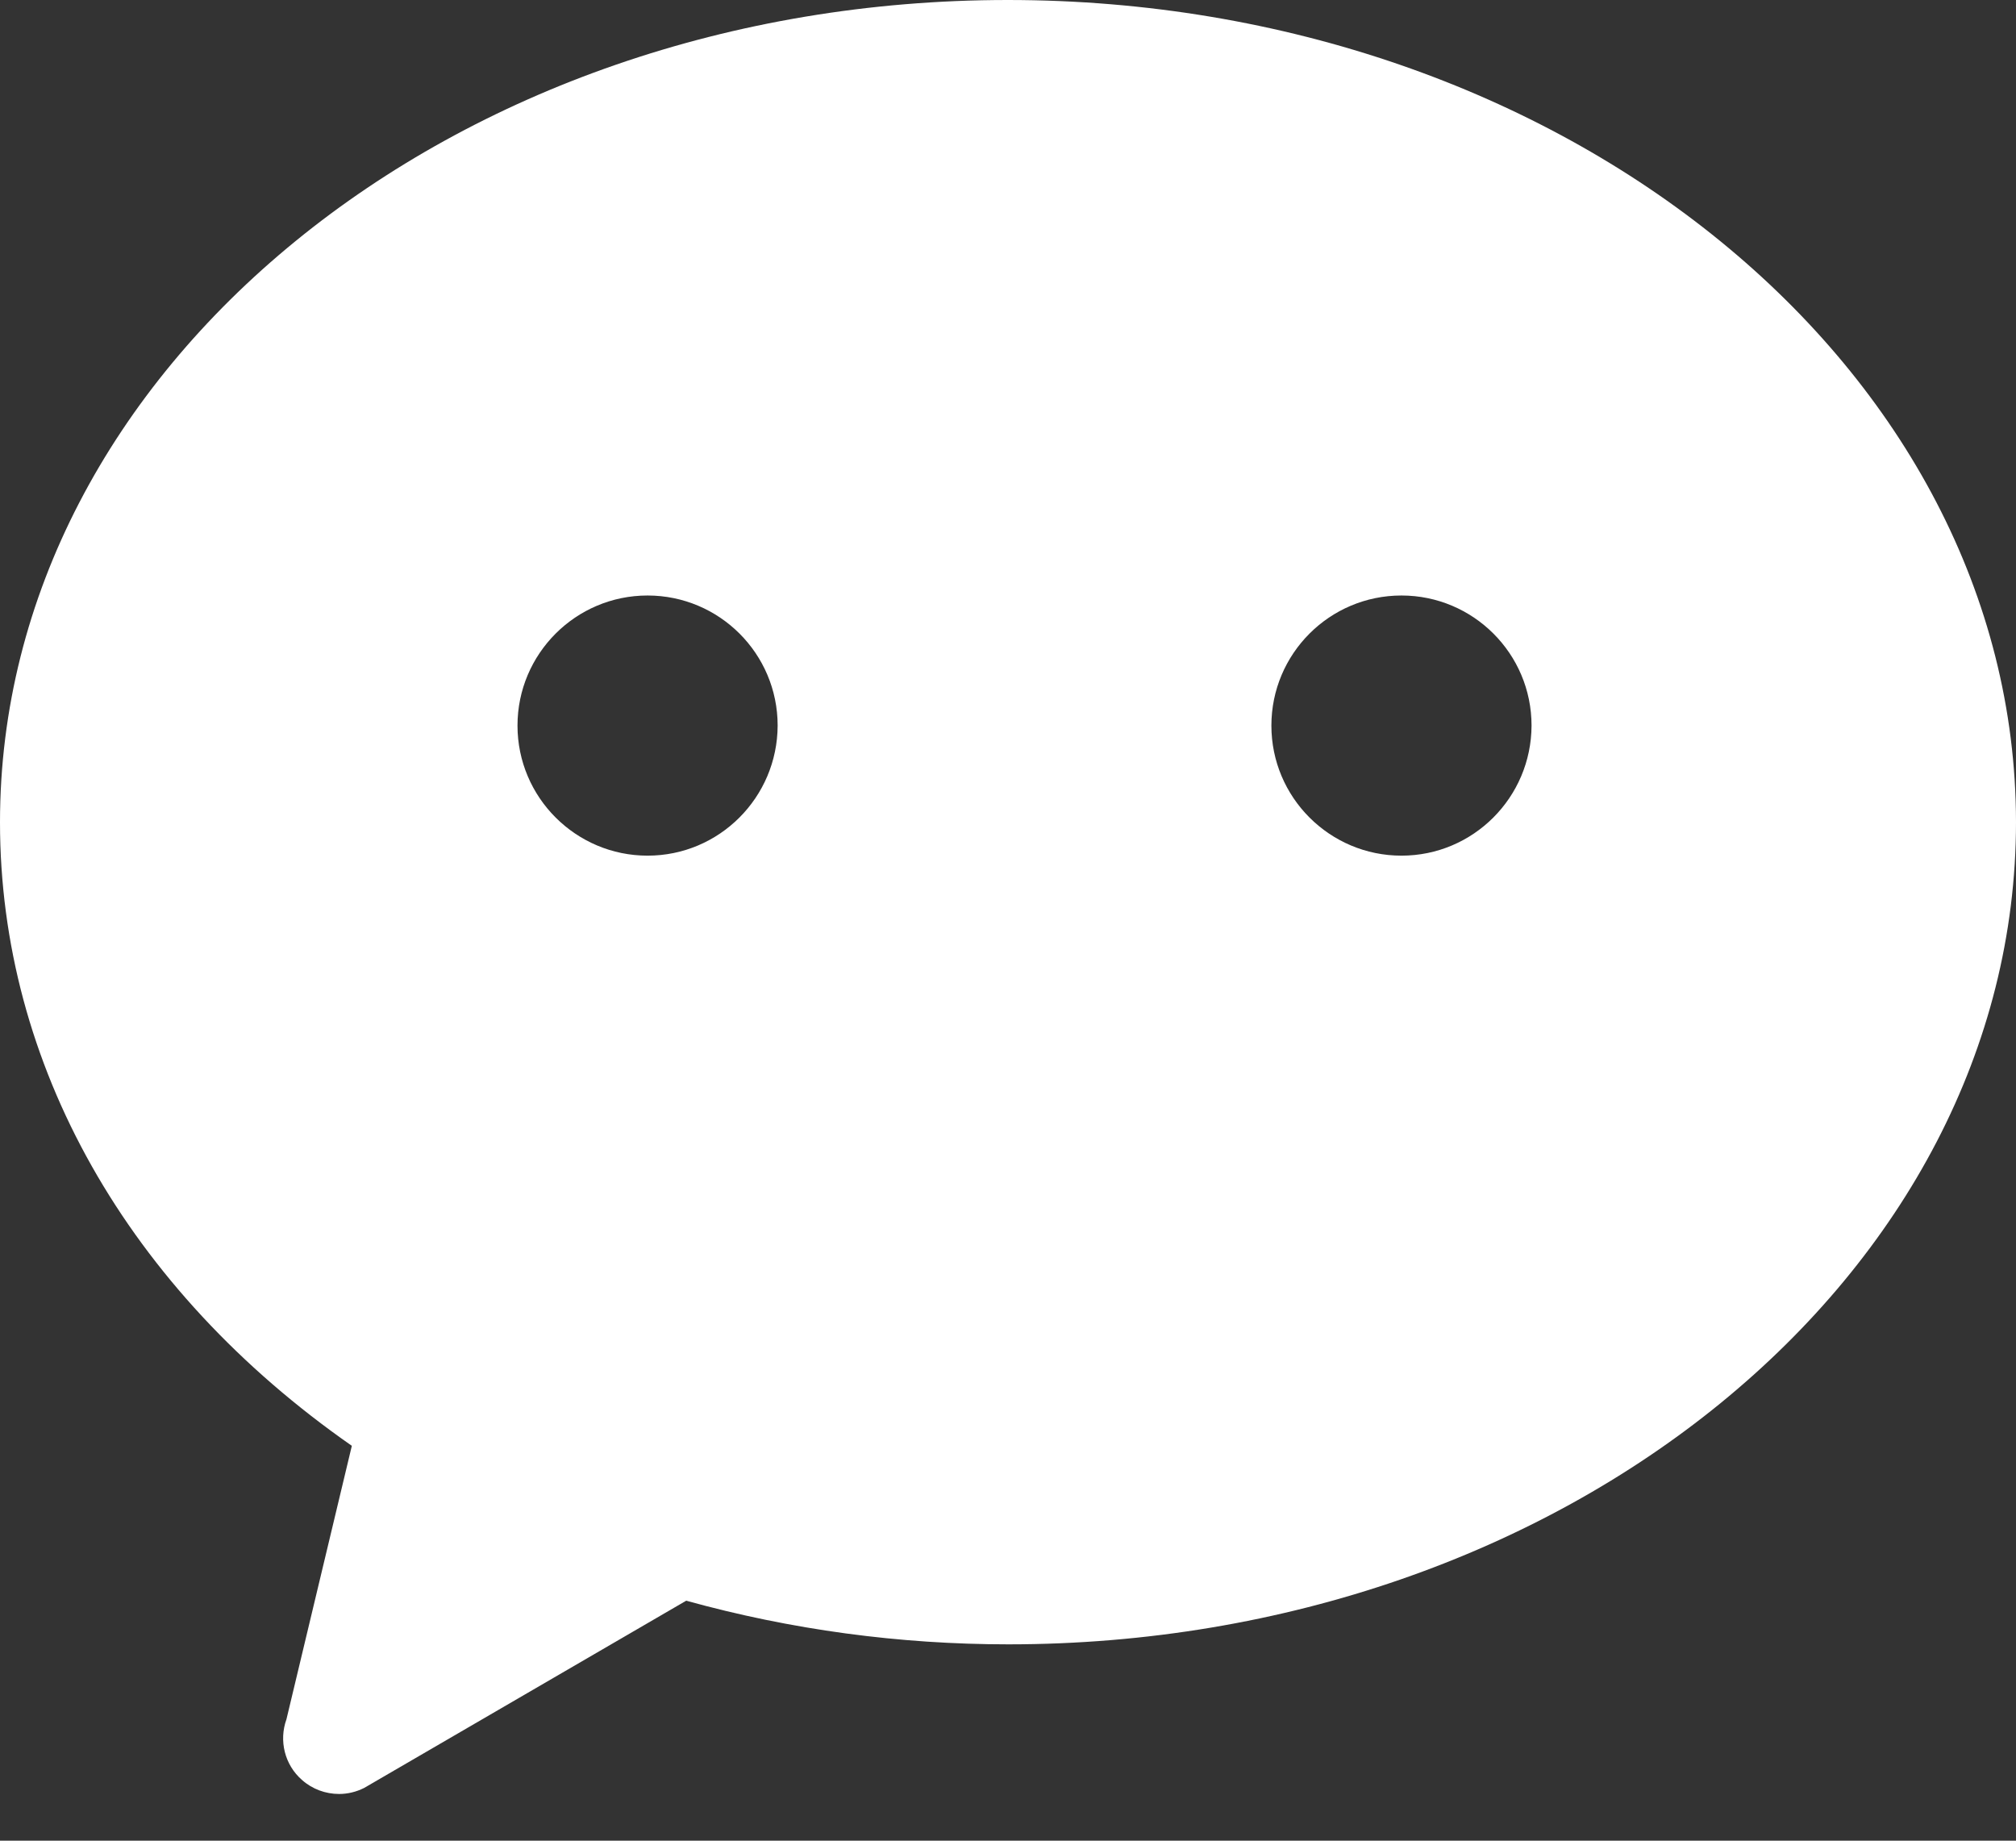 <svg width="23" height="21" viewBox="0 0 23 21" fill="none" xmlns="http://www.w3.org/2000/svg">
<rect x="0" y="0" width="23" height="21" fill="#333333" stroke="none"/>
<path d="M11.497 0C5.158 0 0 4.209 0 9.381C0 12.143 1.455 14.711 4.014 16.495L3.268 19.615C3.18 19.86 3.248 20.135 3.445 20.307C3.563 20.412 3.714 20.467 3.869 20.467C3.966 20.467 4.063 20.444 4.155 20.398L7.829 18.262C9.027 18.594 10.262 18.76 11.503 18.76C17.842 18.76 23 14.551 23 9.378C22.994 4.206 17.839 0 11.497 0ZM7.388 9.762C6.571 9.762 5.904 9.098 5.904 8.278C5.904 7.46 6.568 6.794 7.388 6.794C8.206 6.794 8.872 7.457 8.872 8.278C8.869 9.098 8.206 9.762 7.388 9.762ZM15.989 9.762C15.171 9.762 14.505 9.098 14.505 8.278C14.505 7.46 15.168 6.794 15.989 6.794C16.807 6.794 17.473 7.457 17.473 8.278C17.47 9.098 16.807 9.762 15.989 9.762Z" fill="white"/>
</svg>

